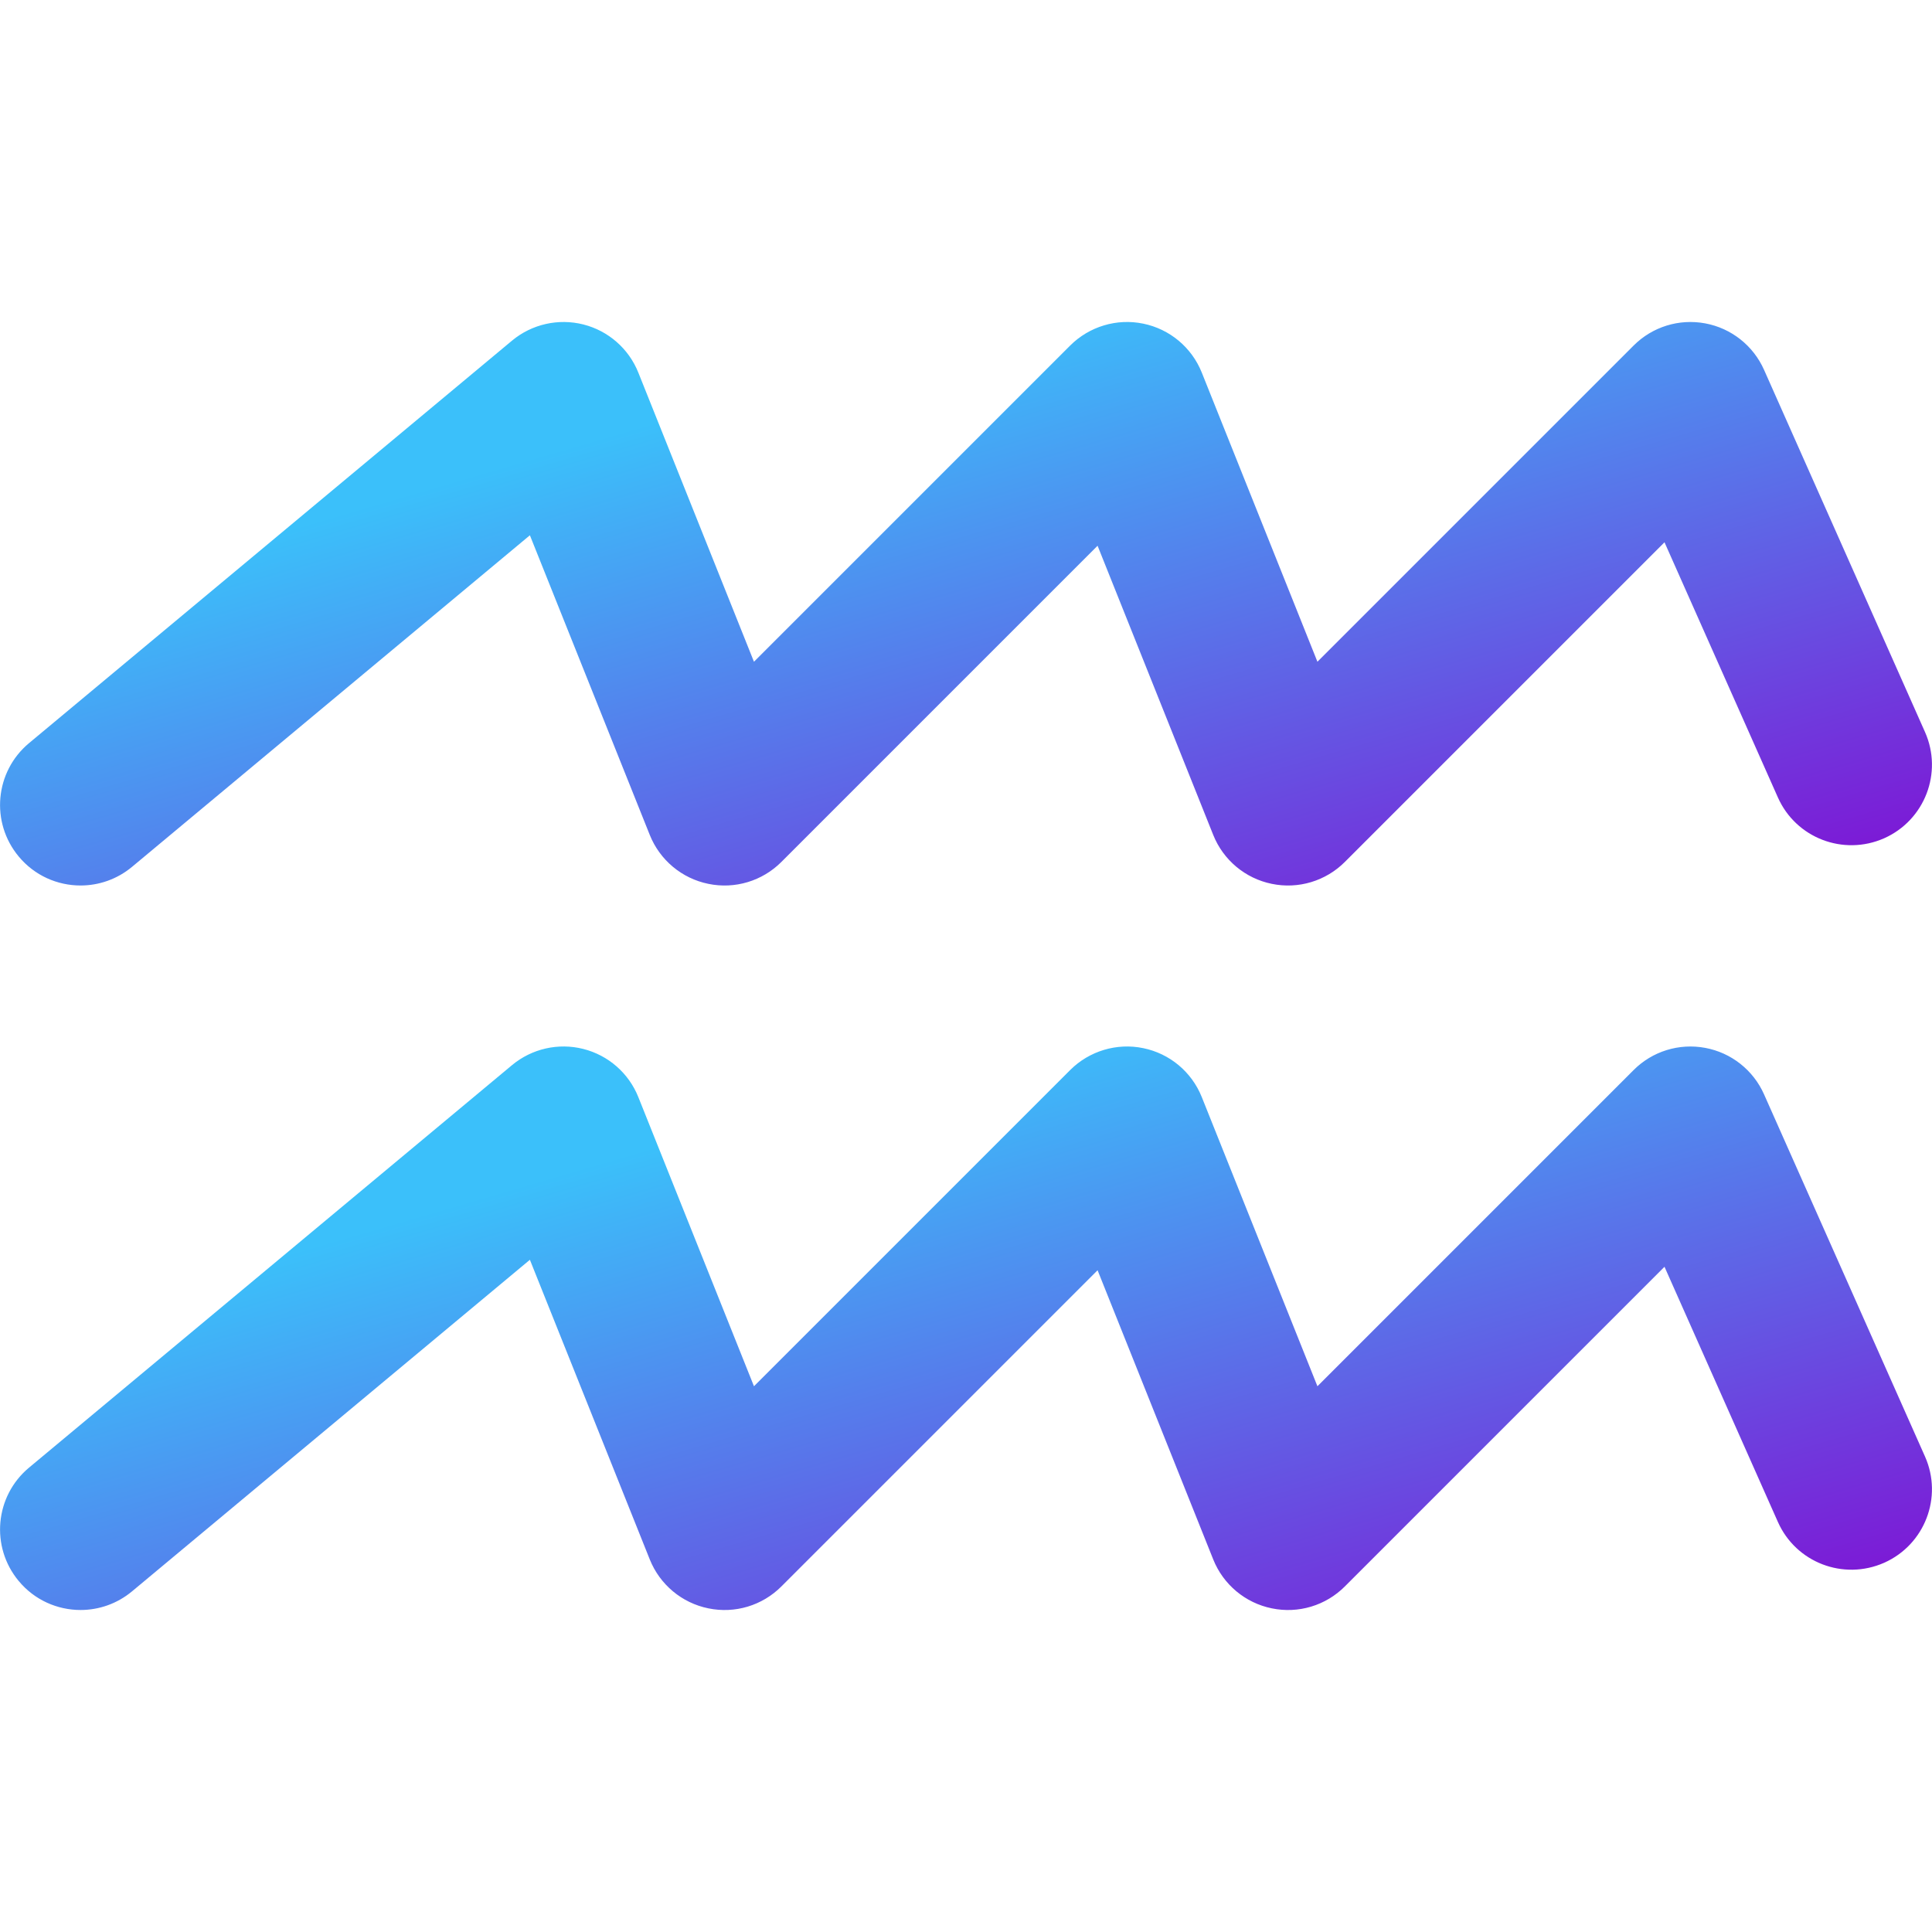 <svg id="Layer" enable-background="new 8 8 48 48" viewBox="8 8 48 48" xmlns="http://www.w3.org/2000/svg">
  <defs>    
    <linearGradient id="svg-gradient3" x1="0" y1="0" x2="1" y2="1">
      <stop offset="0%" stop-color="#3bc0fa" /> 
      <stop offset="26%" stop-color="#3bc0fa" />            
      <stop offset="100%" stop-color="#810dd3" />            
    </linearGradient>    
  </defs>
  <g fill="url(#svg-gradient3) #3bc0fa">
    <path d="m51.827 17.188c-.268-.602-.814-1.034-1.462-1.154-.652-.121-1.314.086-1.779.552l-7.855 7.855-2.873-7.184c-.25-.625-.797-1.082-1.455-1.216-.657-.136-1.341.07-1.816.545l-7.855 7.855-2.873-7.184c-.238-.595-.746-1.039-1.367-1.196-.619-.156-1.278-.008-1.771.402l-12 10c-.849.708-.963 1.968-.256 2.817.394.475.963.72 1.536.72.451 0 .905-.152 1.279-.463l9.885-8.238 2.978 7.444c.25.625.797 1.082 1.455 1.216.661.137 1.342-.07 1.816-.545l7.855-7.855 2.873 7.184c.25.625.797 1.082 1.455 1.216.66.137 1.342-.07 1.816-.545l7.941-7.941 2.817 6.339c.448 1.009 1.627 1.462 2.64 1.015 1.009-.449 1.464-1.63 1.015-2.64z"/>
    <path d="m51.827 35.188c-.268-.602-.814-1.034-1.462-1.154-.652-.121-1.314.086-1.779.552l-7.855 7.855-2.873-7.184c-.25-.625-.797-1.082-1.455-1.216-.657-.136-1.341.07-1.816.545l-7.855 7.855-2.873-7.184c-.238-.595-.746-1.039-1.367-1.196-.619-.157-1.278-.008-1.771.402l-12 10c-.849.708-.963 1.968-.256 2.817.394.475.963.72 1.536.72.451 0 .905-.152 1.279-.463l9.885-8.238 2.978 7.444c.25.625.797 1.082 1.455 1.216.661.137 1.342-.069 1.816-.545l7.855-7.855 2.873 7.184c.25.625.797 1.082 1.455 1.216.66.137 1.342-.069 1.816-.545l7.941-7.941 2.817 6.339c.448 1.009 1.627 1.462 2.64 1.015 1.009-.449 1.464-1.63 1.015-2.64z"/>
  </g>
</svg>